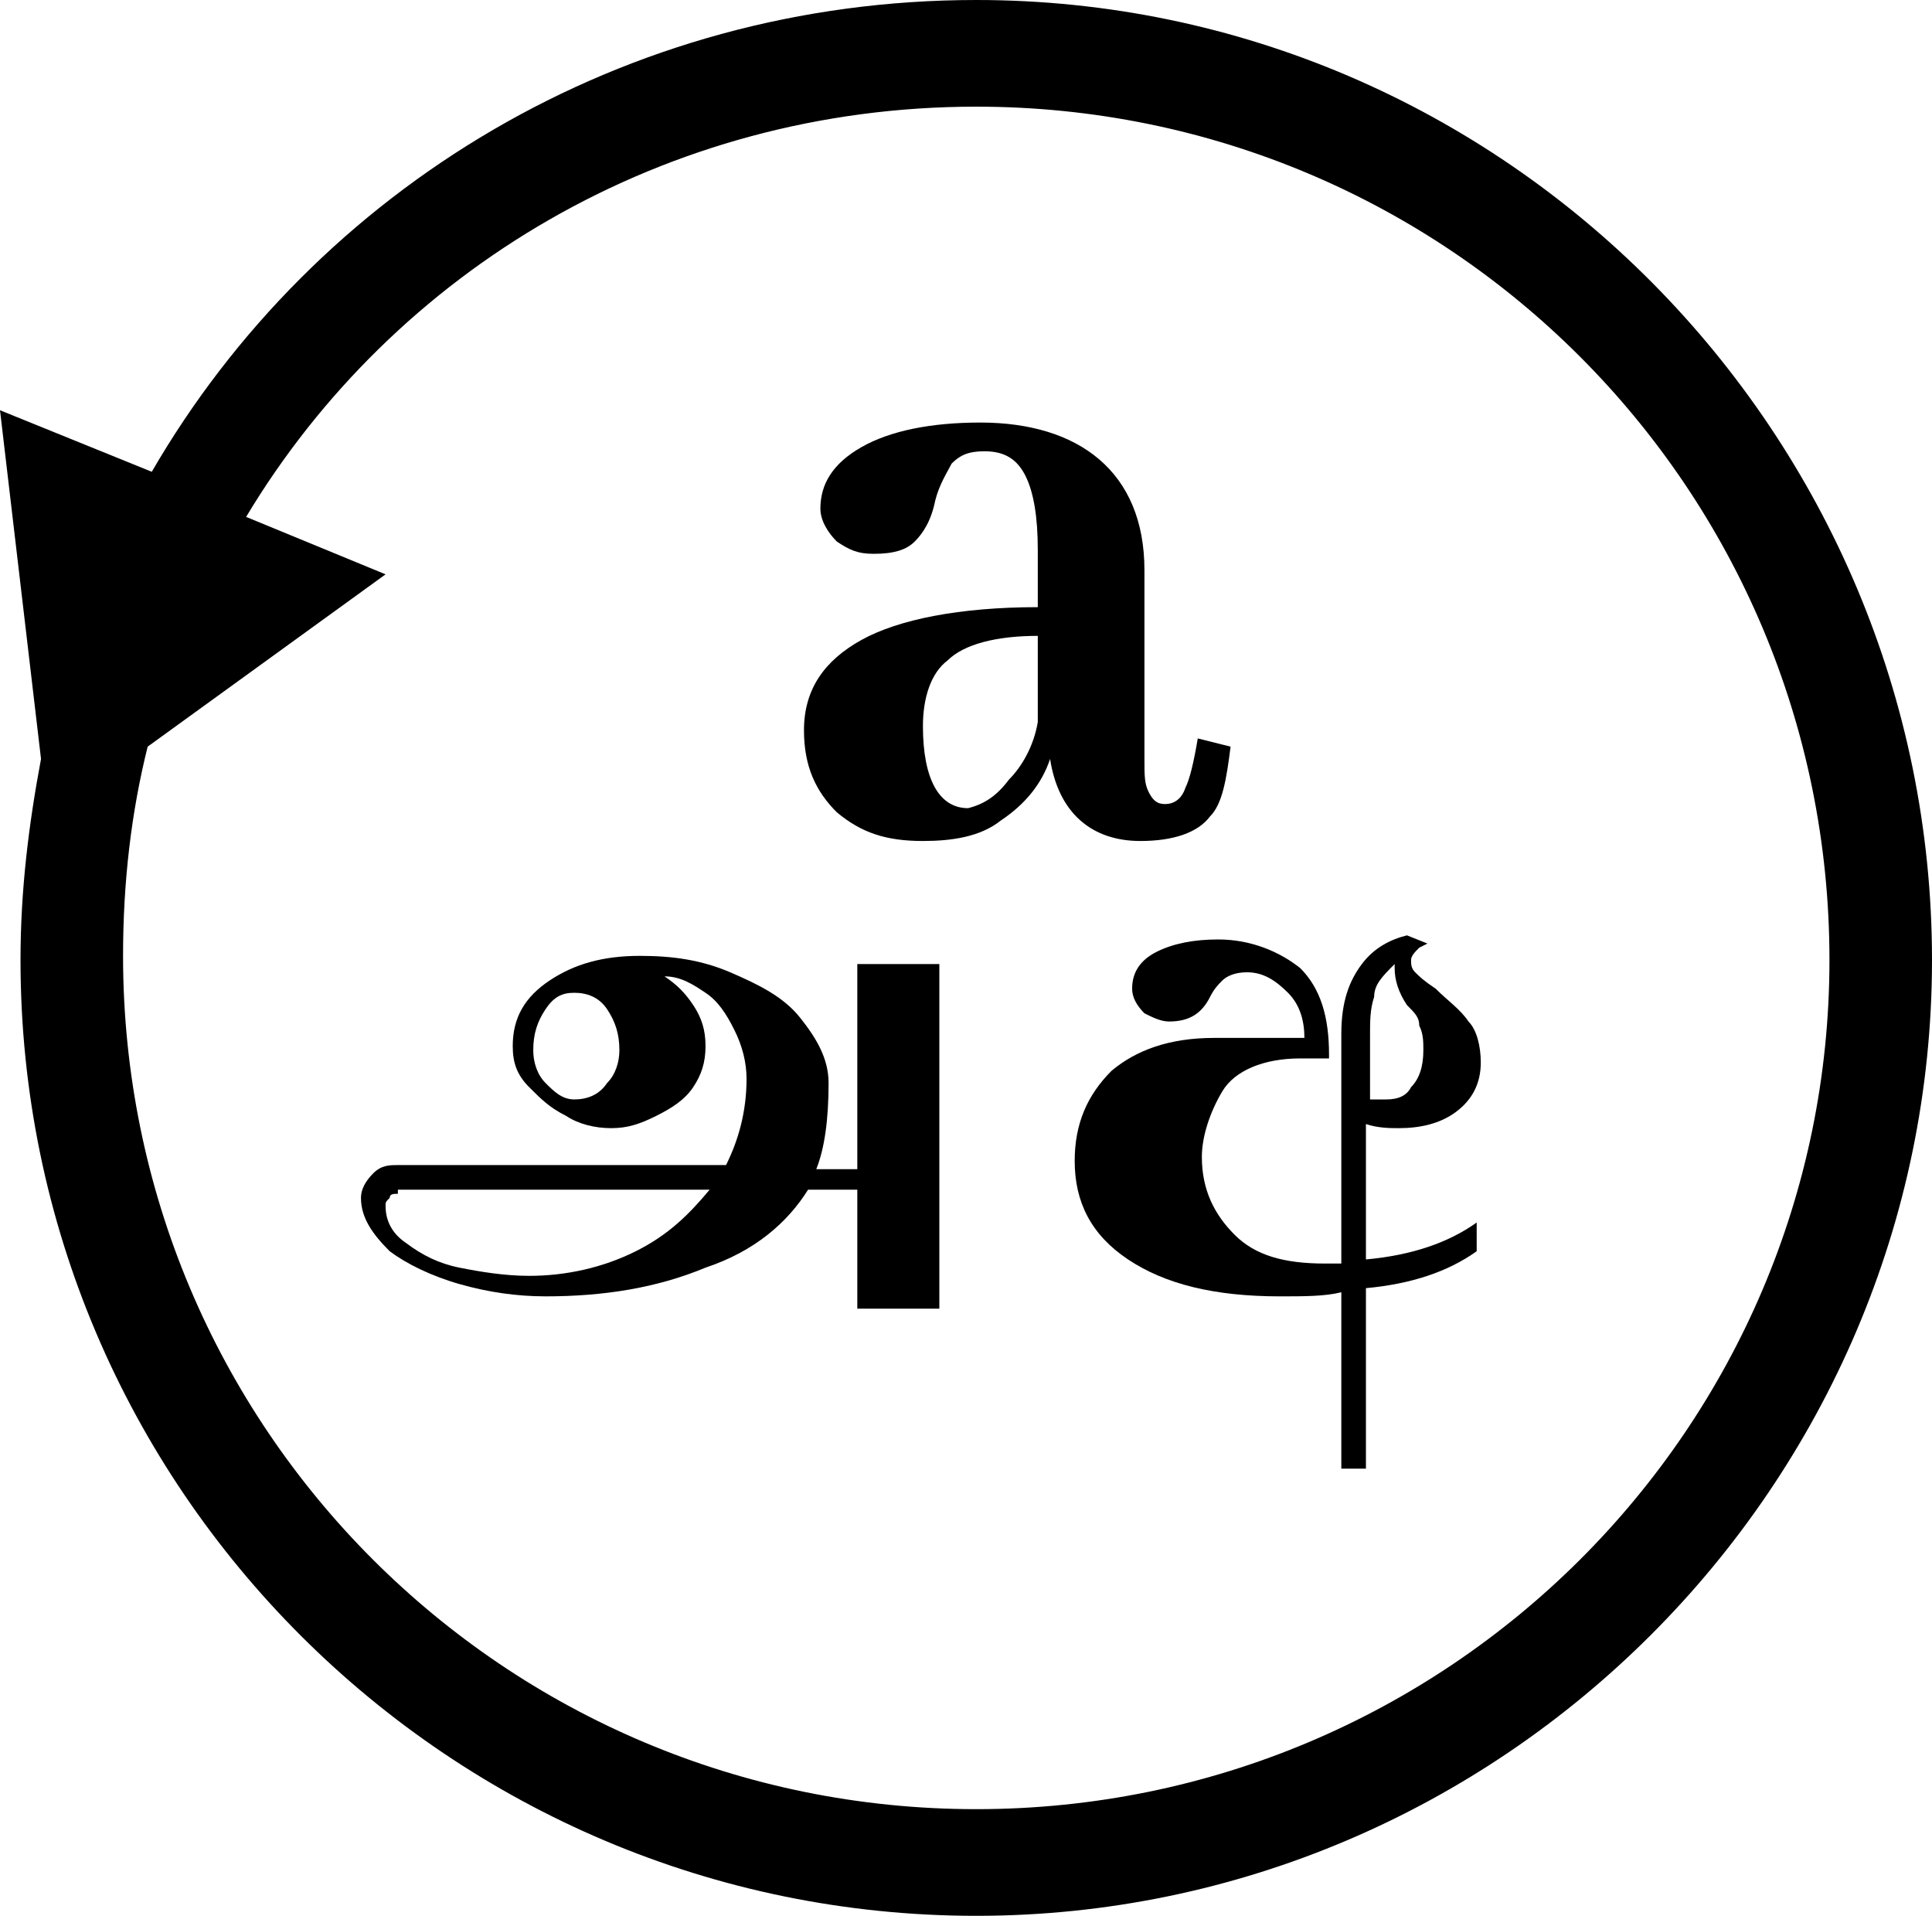 <?xml version="1.0" encoding="utf-8"?>
<!-- Generator: Adobe Illustrator 22.0.1, SVG Export Plug-In . SVG Version: 6.00 Build 0)  -->
<svg version="1.1" id="Layer_1" xmlns="http://www.w3.org/2000/svg" xmlns:xlink="http://www.w3.org/1999/xlink" x="0px" y="0px"
	 viewBox="0 0 47.1 46.7" style="enable-background:new 0 0 47.1 46.7;" xml:space="preserve">
<path d="M30,18.2c-0.1,0.8-0.2,1.4-0.5,1.7c-0.3,0.4-0.9,0.6-1.7,0.6c-1.2,0-2-0.7-2.2-2c-0.2,0.6-0.6,1.1-1.2,1.5
	c-0.5,0.4-1.2,0.5-1.9,0.5c-0.9,0-1.5-0.2-2.1-0.7c-0.5-0.5-0.8-1.1-0.8-2c0-1,0.5-1.7,1.4-2.2c0.9-0.5,2.4-0.8,4.3-0.8v-1.4
	c0-0.8-0.1-1.4-0.3-1.8c-0.2-0.4-0.5-0.6-1-0.6c-0.4,0-0.6,0.1-0.8,0.3c-0.1,0.2-0.3,0.5-0.4,0.9c-0.1,0.5-0.3,0.8-0.5,1
	c-0.2,0.2-0.5,0.3-1,0.3c-0.4,0-0.6-0.1-0.9-0.3c-0.2-0.2-0.4-0.5-0.4-0.8c0-0.6,0.3-1.1,1-1.5c0.7-0.4,1.7-0.6,2.9-0.6
	c1.2,0,2.2,0.3,2.9,0.9c0.7,0.6,1.1,1.5,1.1,2.7v4.6c0,0.4,0,0.6,0.1,0.8c0.1,0.2,0.2,0.3,0.4,0.3c0.2,0,0.4-0.1,0.5-0.4
	c0.1-0.2,0.2-0.6,0.3-1.2L30,18.2z M24.6,19c0.3-0.3,0.6-0.8,0.7-1.4v-2.1c-1,0-1.8,0.2-2.2,0.6c-0.4,0.3-0.6,0.9-0.6,1.6
	c0,1.3,0.4,2,1.1,2C24,19.6,24.3,19.4,24.6,19z"/>
<path d="M33.3,30.7c1.1-0.1,2-0.4,2.7-0.9v0.7c-0.7,0.5-1.6,0.8-2.7,0.9v4.4h-0.6v-4.3c-0.4,0.1-0.9,0.1-1.5,0.1
	c-1.6,0-2.8-0.3-3.7-0.9c-0.9-0.6-1.3-1.4-1.3-2.4c0-0.9,0.3-1.6,0.9-2.2c0.6-0.5,1.4-0.8,2.5-0.8h2.2c0-0.4-0.1-0.8-0.4-1.1
	c-0.3-0.3-0.6-0.5-1-0.5c-0.3,0-0.5,0.1-0.6,0.2s-0.2,0.2-0.3,0.4c-0.2,0.4-0.5,0.6-1,0.6c-0.2,0-0.4-0.1-0.6-0.2
	c-0.2-0.2-0.3-0.4-0.3-0.6c0-0.4,0.2-0.7,0.6-0.9c0.4-0.2,0.9-0.3,1.5-0.3c0.8,0,1.5,0.3,2,0.7c0.5,0.5,0.7,1.2,0.7,2.1v0.1h-0.7
	c-0.9,0-1.6,0.3-1.9,0.8c-0.3,0.5-0.5,1.1-0.5,1.6c0,0.8,0.3,1.4,0.8,1.9c0.5,0.5,1.2,0.7,2.2,0.7h0.4v-5.6c0-0.8,0.2-1.3,0.5-1.7
	c0.3-0.4,0.7-0.6,1.1-0.7l0.5,0.2l-0.2,0.1c-0.1,0.1-0.2,0.2-0.2,0.3c0,0.1,0,0.2,0.1,0.3c0.1,0.1,0.2,0.2,0.5,0.4
	c0.3,0.3,0.6,0.5,0.8,0.8c0.2,0.2,0.3,0.6,0.3,1c0,0.5-0.2,0.9-0.6,1.2c-0.4,0.3-0.9,0.4-1.4,0.4c-0.2,0-0.5,0-0.8-0.1V30.7z
	 M33.5,24.3c-0.1,0.3-0.1,0.6-0.1,0.9v1.6c0.1,0,0.2,0,0.4,0c0.3,0,0.5-0.1,0.6-0.3c0.2-0.2,0.3-0.5,0.3-0.9c0-0.2,0-0.4-0.1-0.6
	c0-0.2-0.1-0.3-0.3-0.5c-0.2-0.3-0.3-0.6-0.3-0.9v-0.1C33.7,23.8,33.5,24,33.5,24.3z"/>
<path d="M12.5,25.5c0-0.7,0.3-1.2,0.9-1.6c0.6-0.4,1.3-0.6,2.2-0.6c0.8,0,1.5,0.1,2.2,0.4c0.7,0.3,1.3,0.6,1.7,1.1
	c0.4,0.5,0.7,1,0.7,1.6c0,0.9-0.1,1.6-0.3,2.1h1v-5h2v8.4h-2v-2.9h-1.2c-0.5,0.8-1.3,1.5-2.5,1.9c-1.2,0.5-2.5,0.7-3.9,0.7
	c-0.7,0-1.4-0.1-2.1-0.3s-1.3-0.5-1.7-0.8c-0.4-0.4-0.7-0.8-0.7-1.3c0-0.2,0.1-0.4,0.3-0.6c0.2-0.2,0.4-0.2,0.6-0.2h8
	c0.3-0.6,0.5-1.3,0.5-2.1c0-0.4-0.1-0.8-0.3-1.2c-0.2-0.4-0.4-0.7-0.7-0.9c-0.3-0.2-0.6-0.4-1-0.4c0.3,0.2,0.5,0.4,0.7,0.7
	c0.2,0.3,0.3,0.6,0.3,1c0,0.4-0.1,0.7-0.3,1c-0.2,0.3-0.5,0.5-0.9,0.7c-0.4,0.2-0.7,0.3-1.1,0.3c-0.4,0-0.8-0.1-1.1-0.3
	c-0.4-0.2-0.6-0.4-0.9-0.7C12.6,26.2,12.5,25.9,12.5,25.5z M9.7,29.1c-0.1,0-0.2,0-0.2,0.1c-0.1,0.1-0.1,0.1-0.1,0.2
	c0,0.4,0.2,0.7,0.5,0.9c0.4,0.3,0.8,0.5,1.3,0.6c0.5,0.1,1.1,0.2,1.7,0.2c0.9,0,1.8-0.2,2.6-0.6c0.8-0.4,1.3-0.9,1.8-1.5H9.7z
	 M14,24.2c-0.3,0-0.5,0.1-0.7,0.4c-0.2,0.3-0.3,0.6-0.3,1c0,0.3,0.1,0.6,0.3,0.8c0.2,0.2,0.4,0.4,0.7,0.4c0.3,0,0.6-0.1,0.8-0.4
	c0.2-0.2,0.3-0.5,0.3-0.8c0-0.4-0.1-0.7-0.3-1C14.6,24.3,14.3,24.2,14,24.2z"/>
<path d="M23.8,0C15.2,0,7.7,4.6,3.7,11.5L0,10l1,8.5c-0.3,1.6-0.5,3.2-0.5,4.9c0,12.9,10.5,23.3,23.3,23.3s23.3-10.5,23.3-23.3
	S36.7,0,23.8,0z M23.8,44.1C12.3,44.1,3,34.8,3,23.3c0-1.8,0.2-3.5,0.6-5.1L9.4,14L6,12.6c3.6-6,10.2-10,17.8-10
	c11.5,0,20.8,9.3,20.8,20.8C44.6,34.8,35.3,44.1,23.8,44.1z"/>
</svg>

